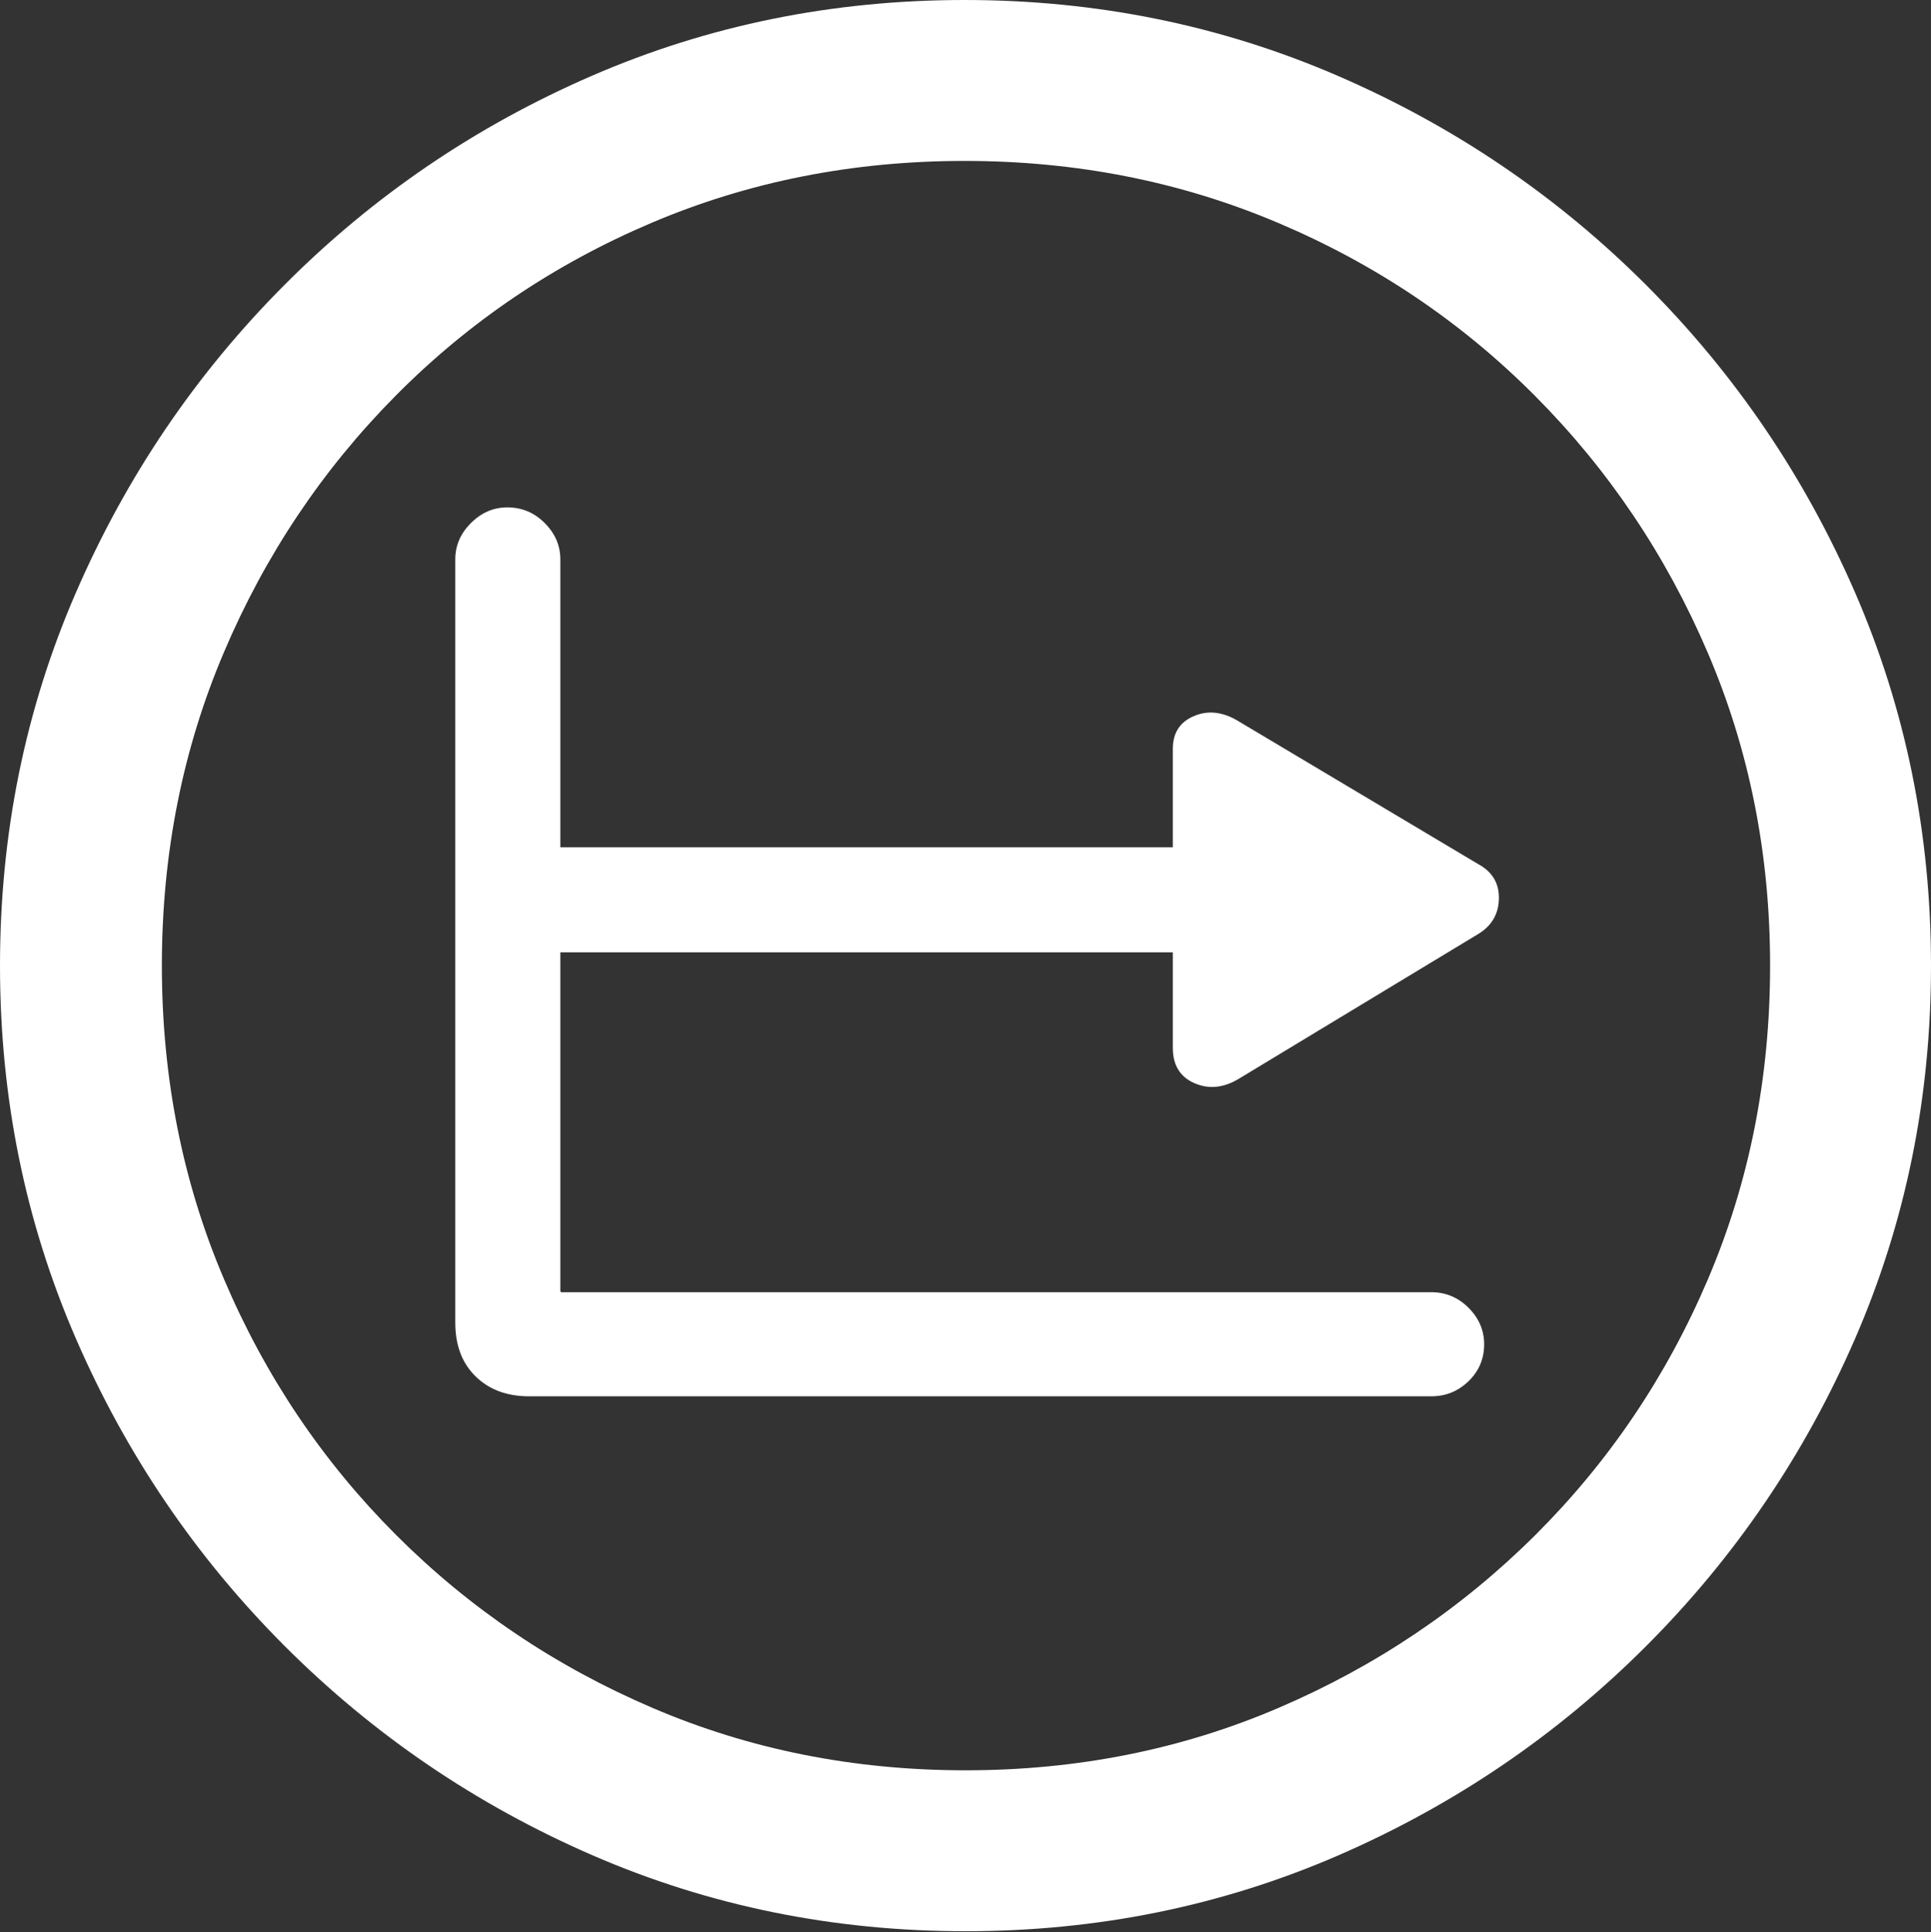 <?xml version="1.0" encoding="UTF-8"?>
<!--Generator: Apple Native CoreSVG 175.5-->
<!DOCTYPE svg
PUBLIC "-//W3C//DTD SVG 1.1//EN"
       "http://www.w3.org/Graphics/SVG/1.1/DTD/svg11.dtd">
<svg version="1.1" xmlns="http://www.w3.org/2000/svg" xmlns:xlink="http://www.w3.org/1999/xlink" width="19.922" height="19.932">
 <rect width="100%" height="100%" fill="#333333" stroke="none"/>
 <g>
  <rect height="19.932" opacity="0" width="19.922" x="0" y="0"/>
  <path d="M9.961 19.922Q12.002 19.922 13.804 19.141Q15.605 18.359 16.982 16.982Q18.359 15.605 19.141 13.804Q19.922 12.002 19.922 9.961Q19.922 7.92 19.141 6.118Q18.359 4.316 16.982 2.939Q15.605 1.562 13.799 0.781Q11.992 0 9.951 0Q7.91 0 6.108 0.781Q4.307 1.562 2.935 2.939Q1.562 4.316 0.781 6.118Q0 7.92 0 9.961Q0 12.002 0.781 13.804Q1.562 15.605 2.939 16.982Q4.316 18.359 6.118 19.141Q7.92 19.922 9.961 19.922ZM9.961 18.262Q8.232 18.262 6.729 17.617Q5.225 16.973 4.087 15.835Q2.949 14.697 2.31 13.193Q1.67 11.69 1.67 9.961Q1.67 8.232 2.31 6.729Q2.949 5.225 4.082 4.082Q5.215 2.939 6.719 2.3Q8.223 1.66 9.951 1.66Q11.68 1.66 13.188 2.3Q14.697 2.939 15.835 4.082Q16.973 5.225 17.617 6.729Q18.262 8.232 18.262 9.961Q18.262 11.69 17.622 13.193Q16.982 14.697 15.84 15.835Q14.697 16.973 13.193 17.617Q11.69 18.262 9.961 18.262Z" fill="#ffffff"/>
  <path d="M4.697 13.643Q4.697 13.994 4.907 14.199Q5.117 14.404 5.459 14.404L14.766 14.404Q14.99 14.404 15.151 14.248Q15.312 14.092 15.312 13.867Q15.312 13.652 15.151 13.491Q14.99 13.33 14.766 13.33L5.791 13.33Q5.781 13.33 5.781 13.31L5.781 5.771Q5.781 5.557 5.62 5.396Q5.459 5.234 5.234 5.234Q5.02 5.234 4.858 5.396Q4.697 5.557 4.697 5.771ZM12.1 7.725L12.1 10.81Q12.1 11.074 12.319 11.172Q12.539 11.27 12.773 11.133L15.244 9.639Q15.459 9.512 15.464 9.272Q15.469 9.033 15.254 8.916L12.764 7.432Q12.529 7.295 12.315 7.388Q12.1 7.48 12.1 7.725ZM5.342 9.824L12.295 9.824L12.295 8.74L5.342 8.74Z" fill="#ffffff"/>
 </g>
</svg>
